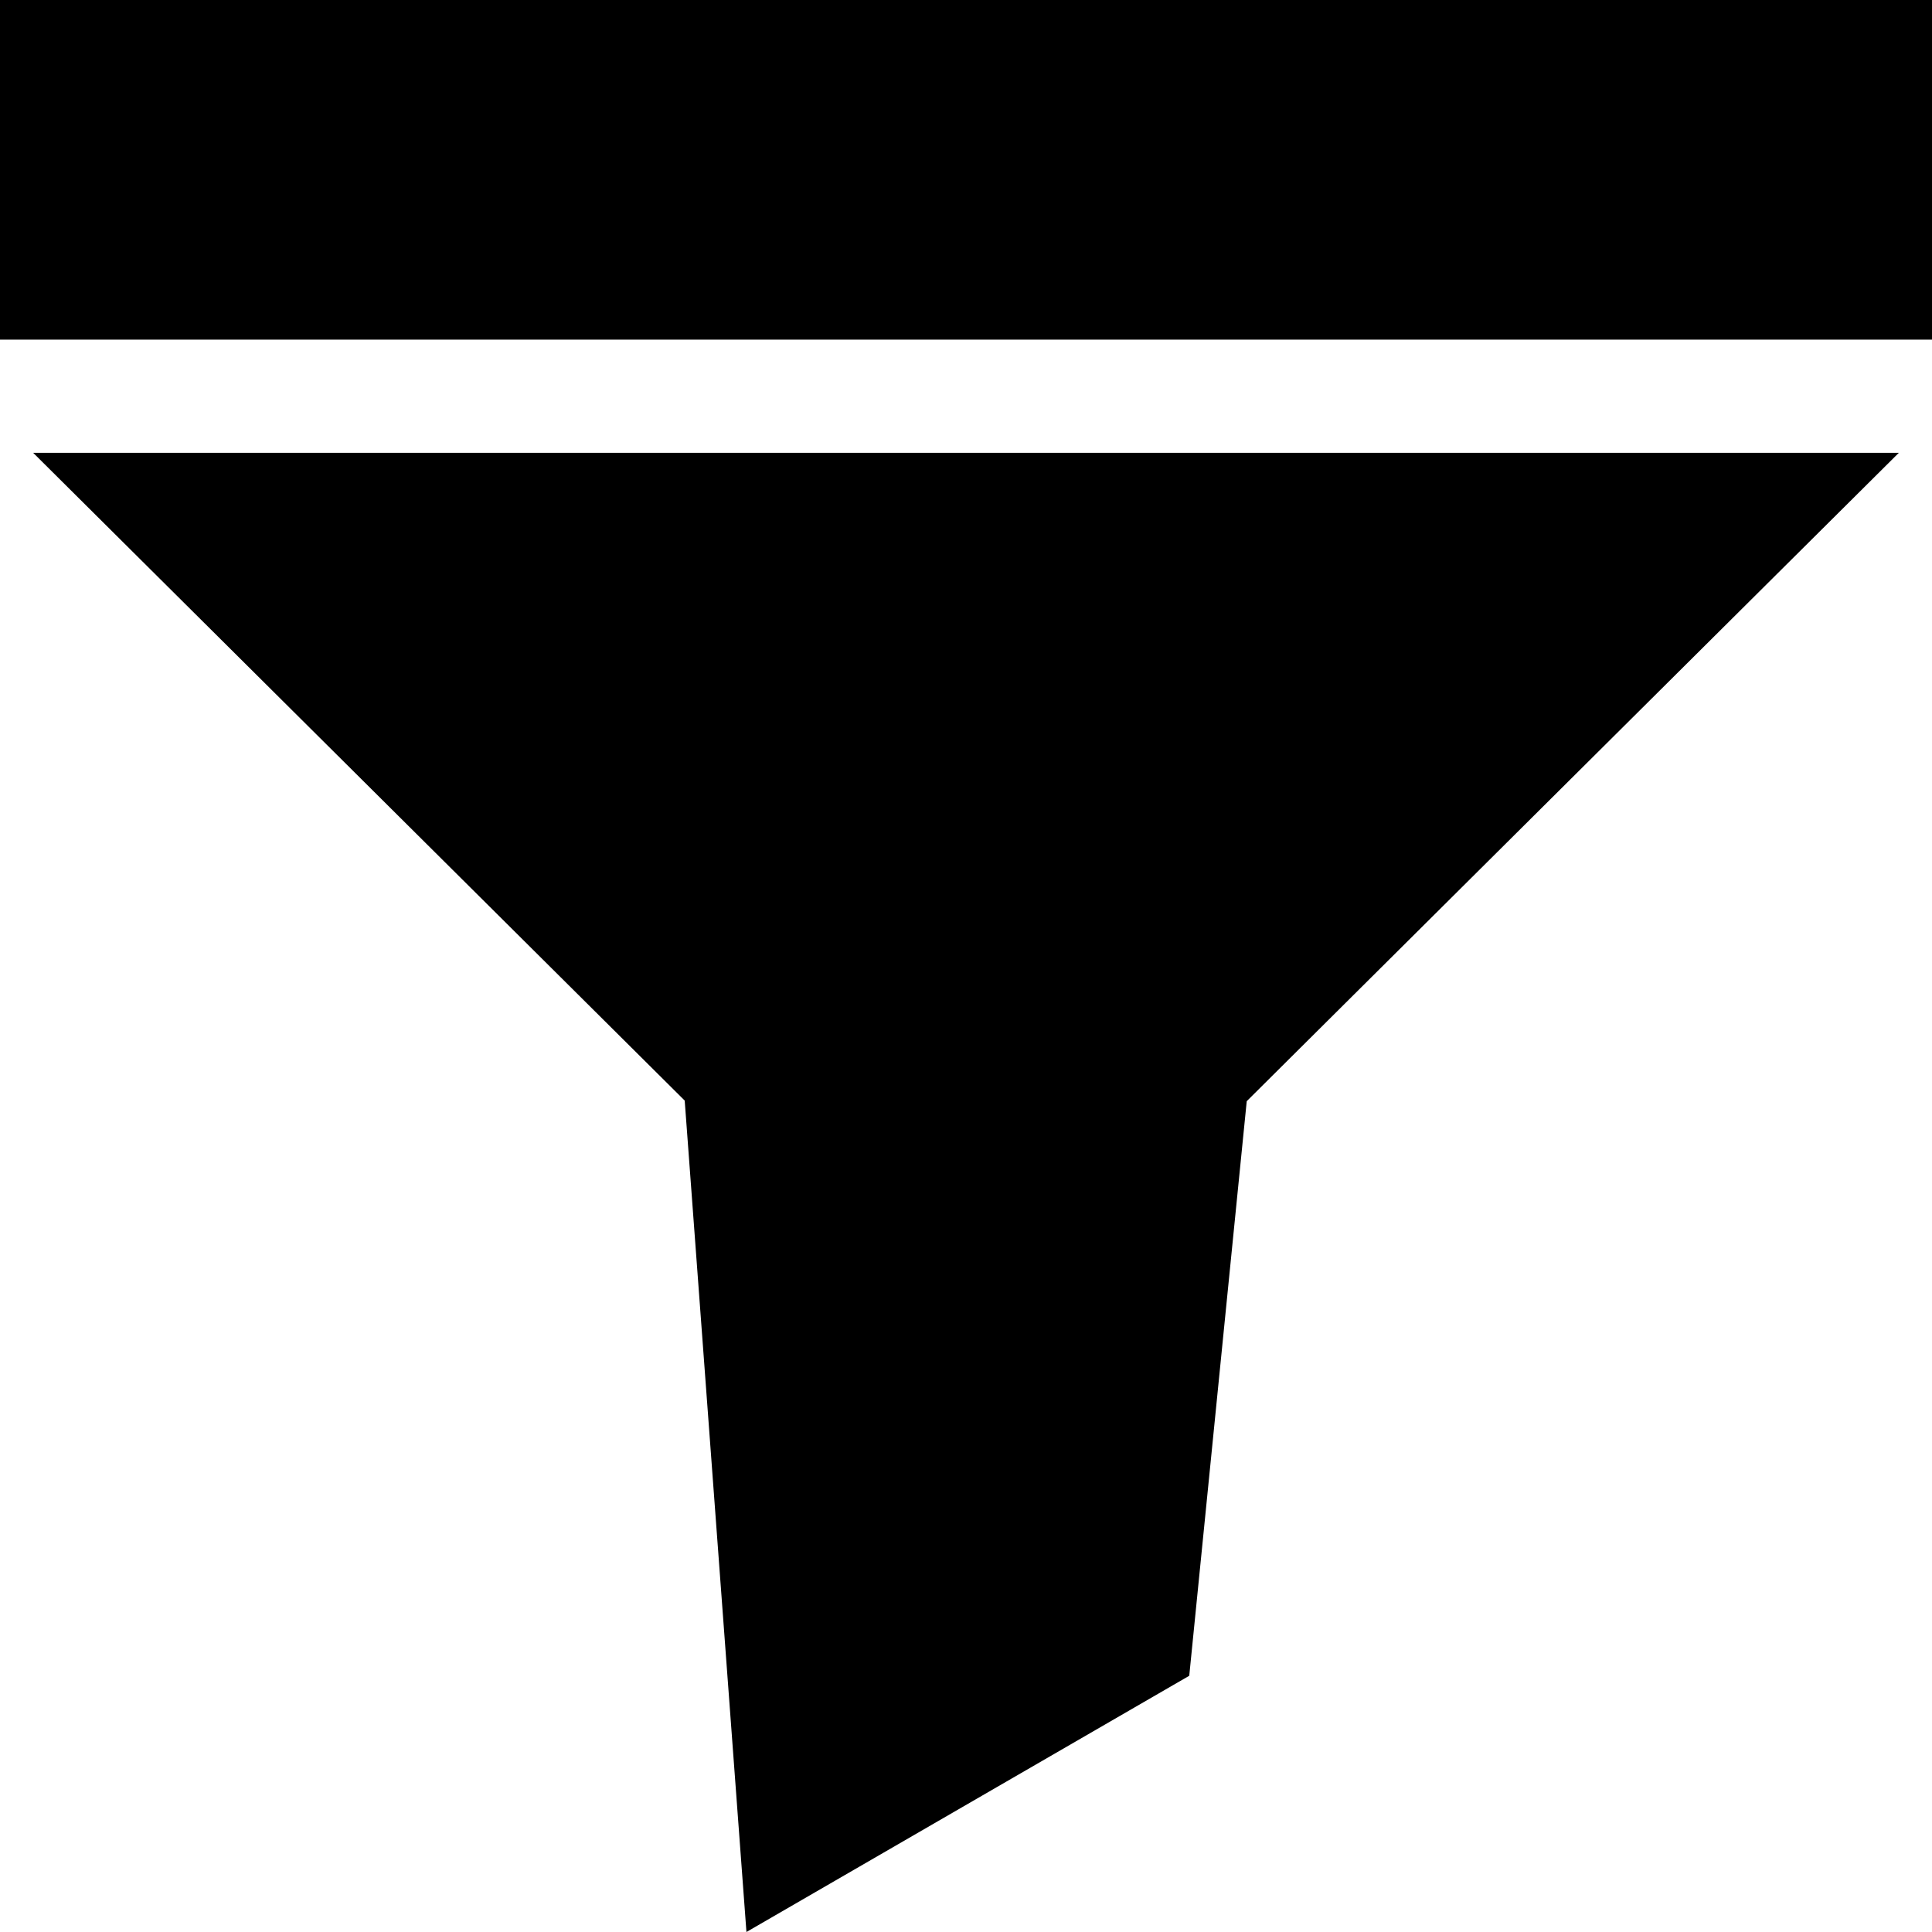 <?xml version="1.0" encoding="iso-8859-1"?>
<svg version="1.1" id="Capa_1" xmlns="http://www.w3.org/2000/svg" xmlns:xlink="http://www.w3.org/1999/xlink" x="0px" y="0px"
	 viewBox="0 0 512 512" style="enable-background:new 0 0 512 512;" xml:space="preserve">

		<path d="M0,0v90c181.454,0,336.529,0,512,0V0H0z"/>


		<path d="M8.789,120l172.665,171.665L197.816,512l117.349-67.903l15.234-152.271L503.211,120C267.086,120,236.639,120,8.789,120z"
			/>

</svg>
